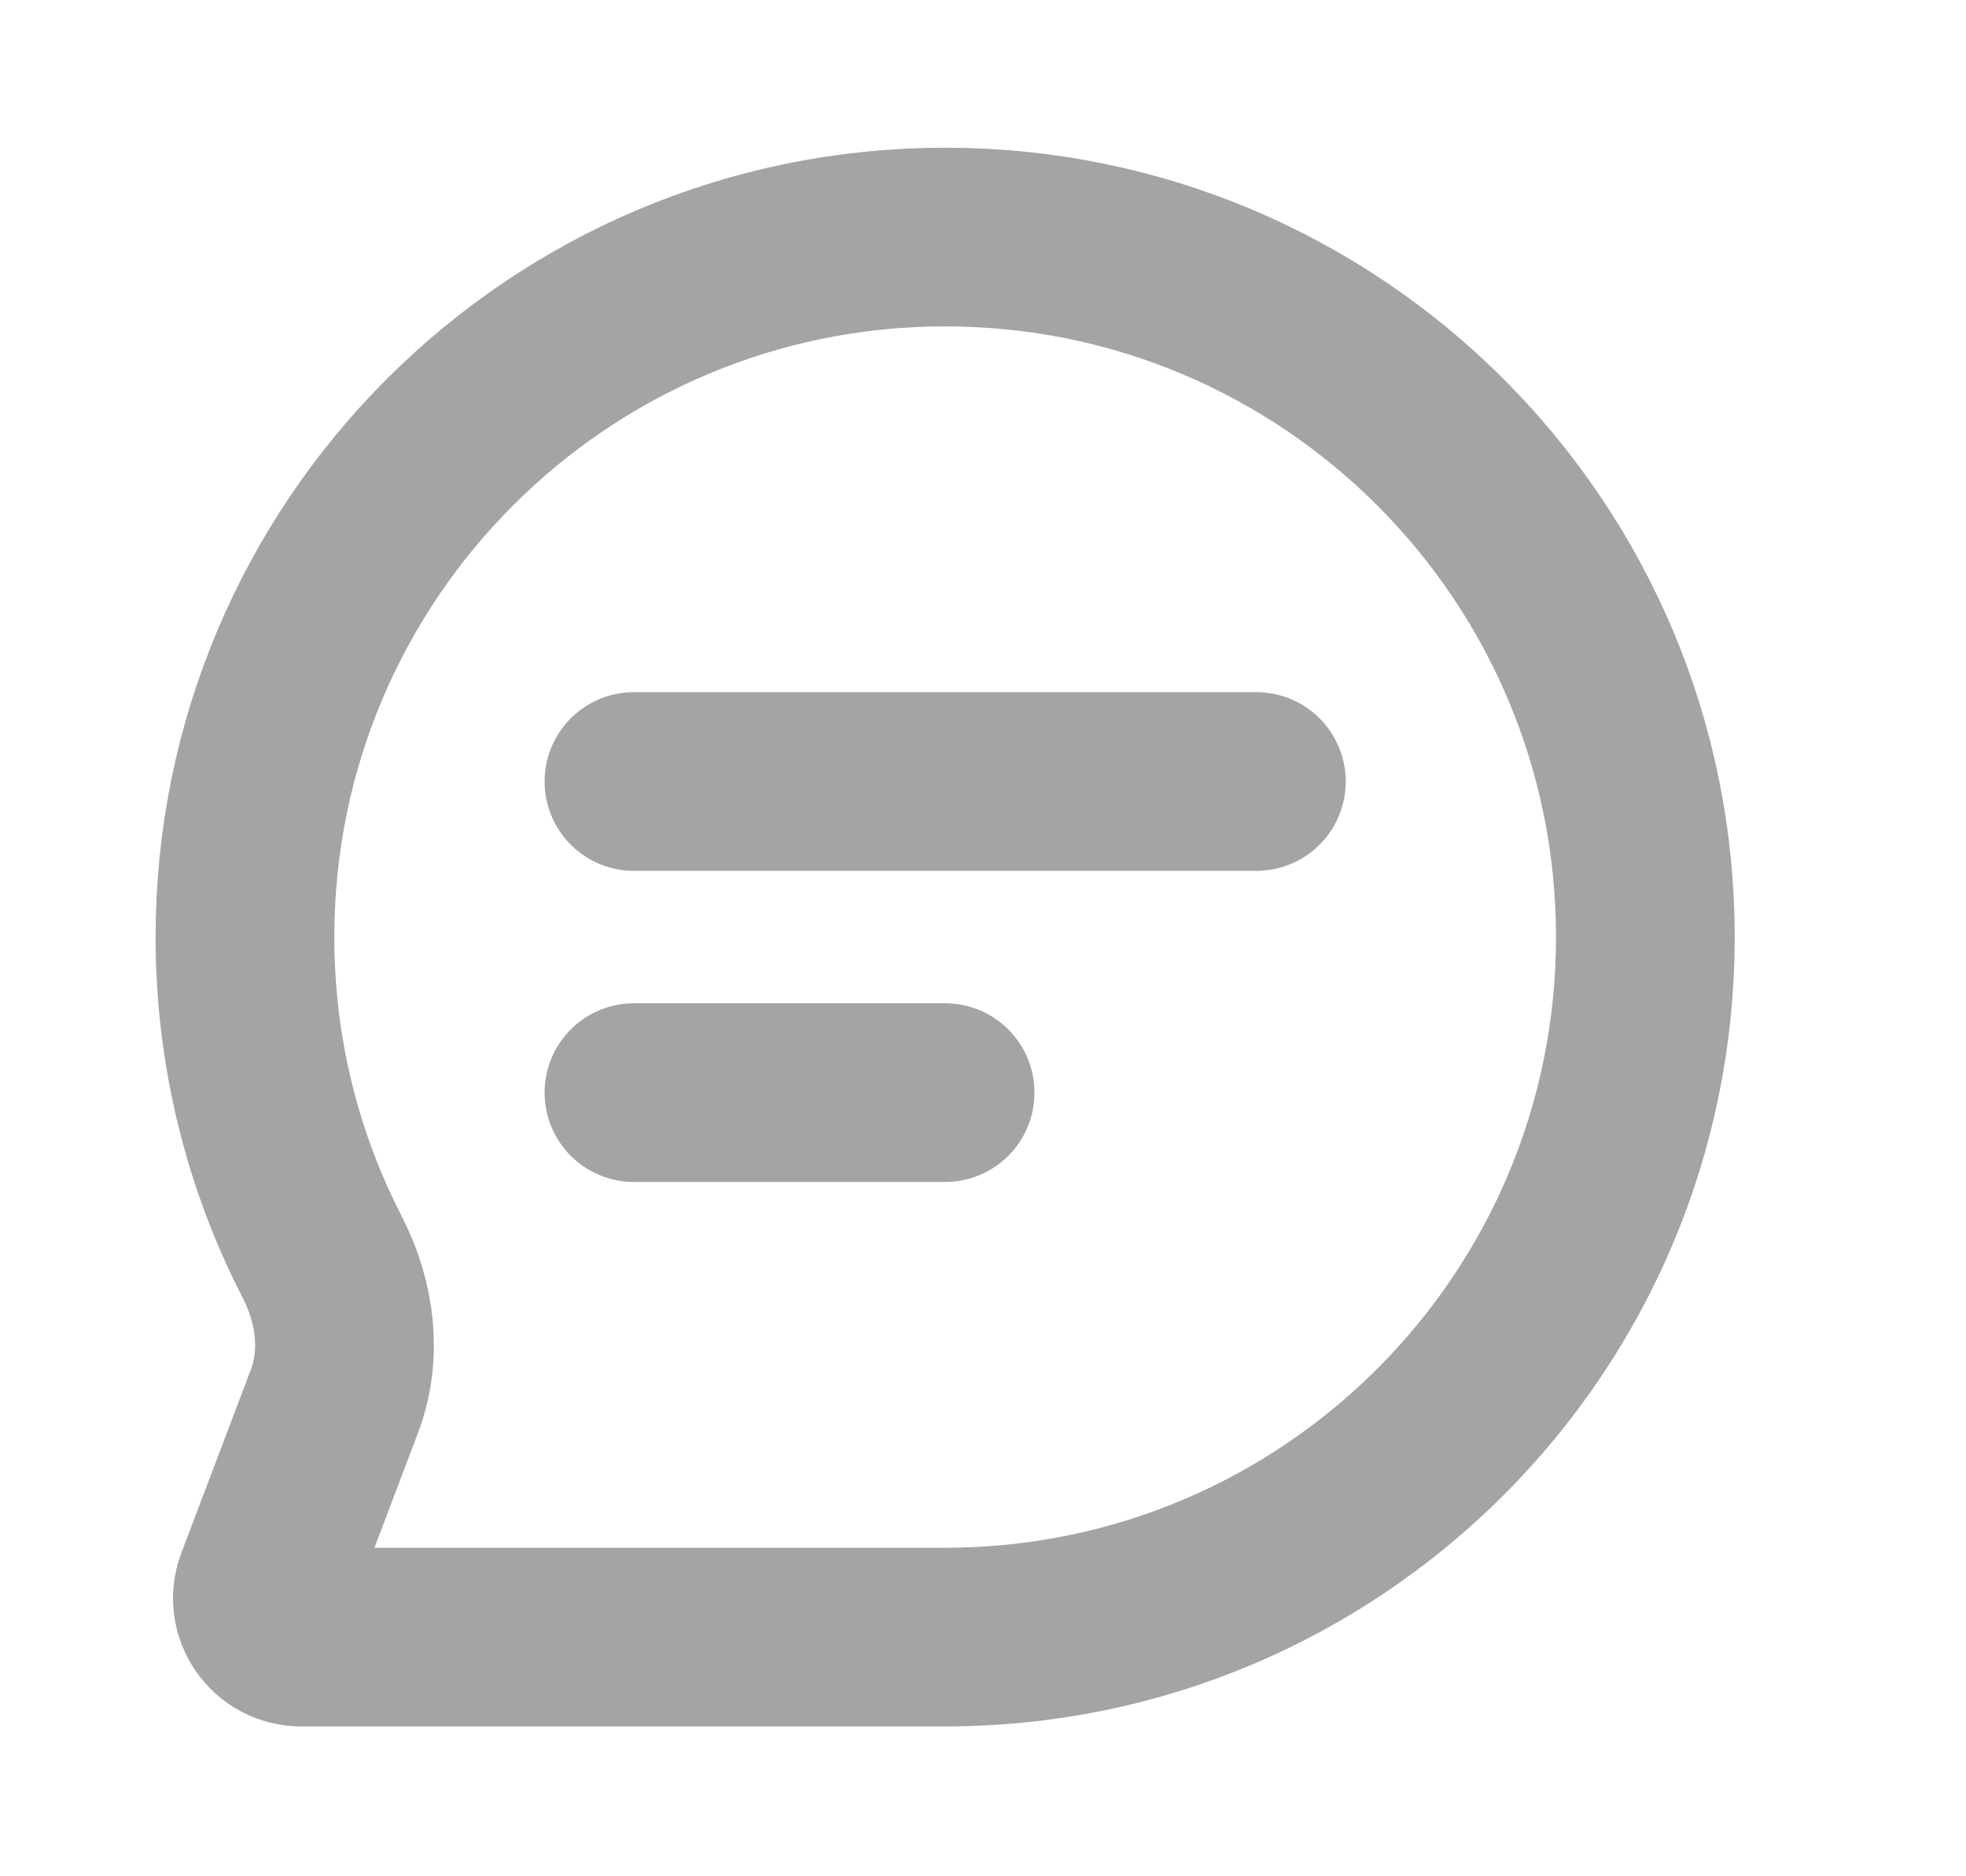 <svg width="22" height="21" viewBox="0 0 22 21" fill="none" xmlns="http://www.w3.org/2000/svg">
<path d="M7.094 8.747H14.059M7.094 12.229H10.576M18.412 10.488C18.412 14.816 14.904 18.323 10.576 18.323H3.372C3.067 18.323 2.857 18.019 2.965 17.734L3.743 15.681C3.942 15.154 3.863 14.569 3.605 14.068C3.053 12.995 2.741 11.778 2.741 10.488C2.741 6.161 6.249 2.653 10.576 2.653C14.904 2.653 18.412 6.161 18.412 10.488Z" stroke="#A4A4A4" stroke-width="2" stroke-linecap="round"/>
</svg>
